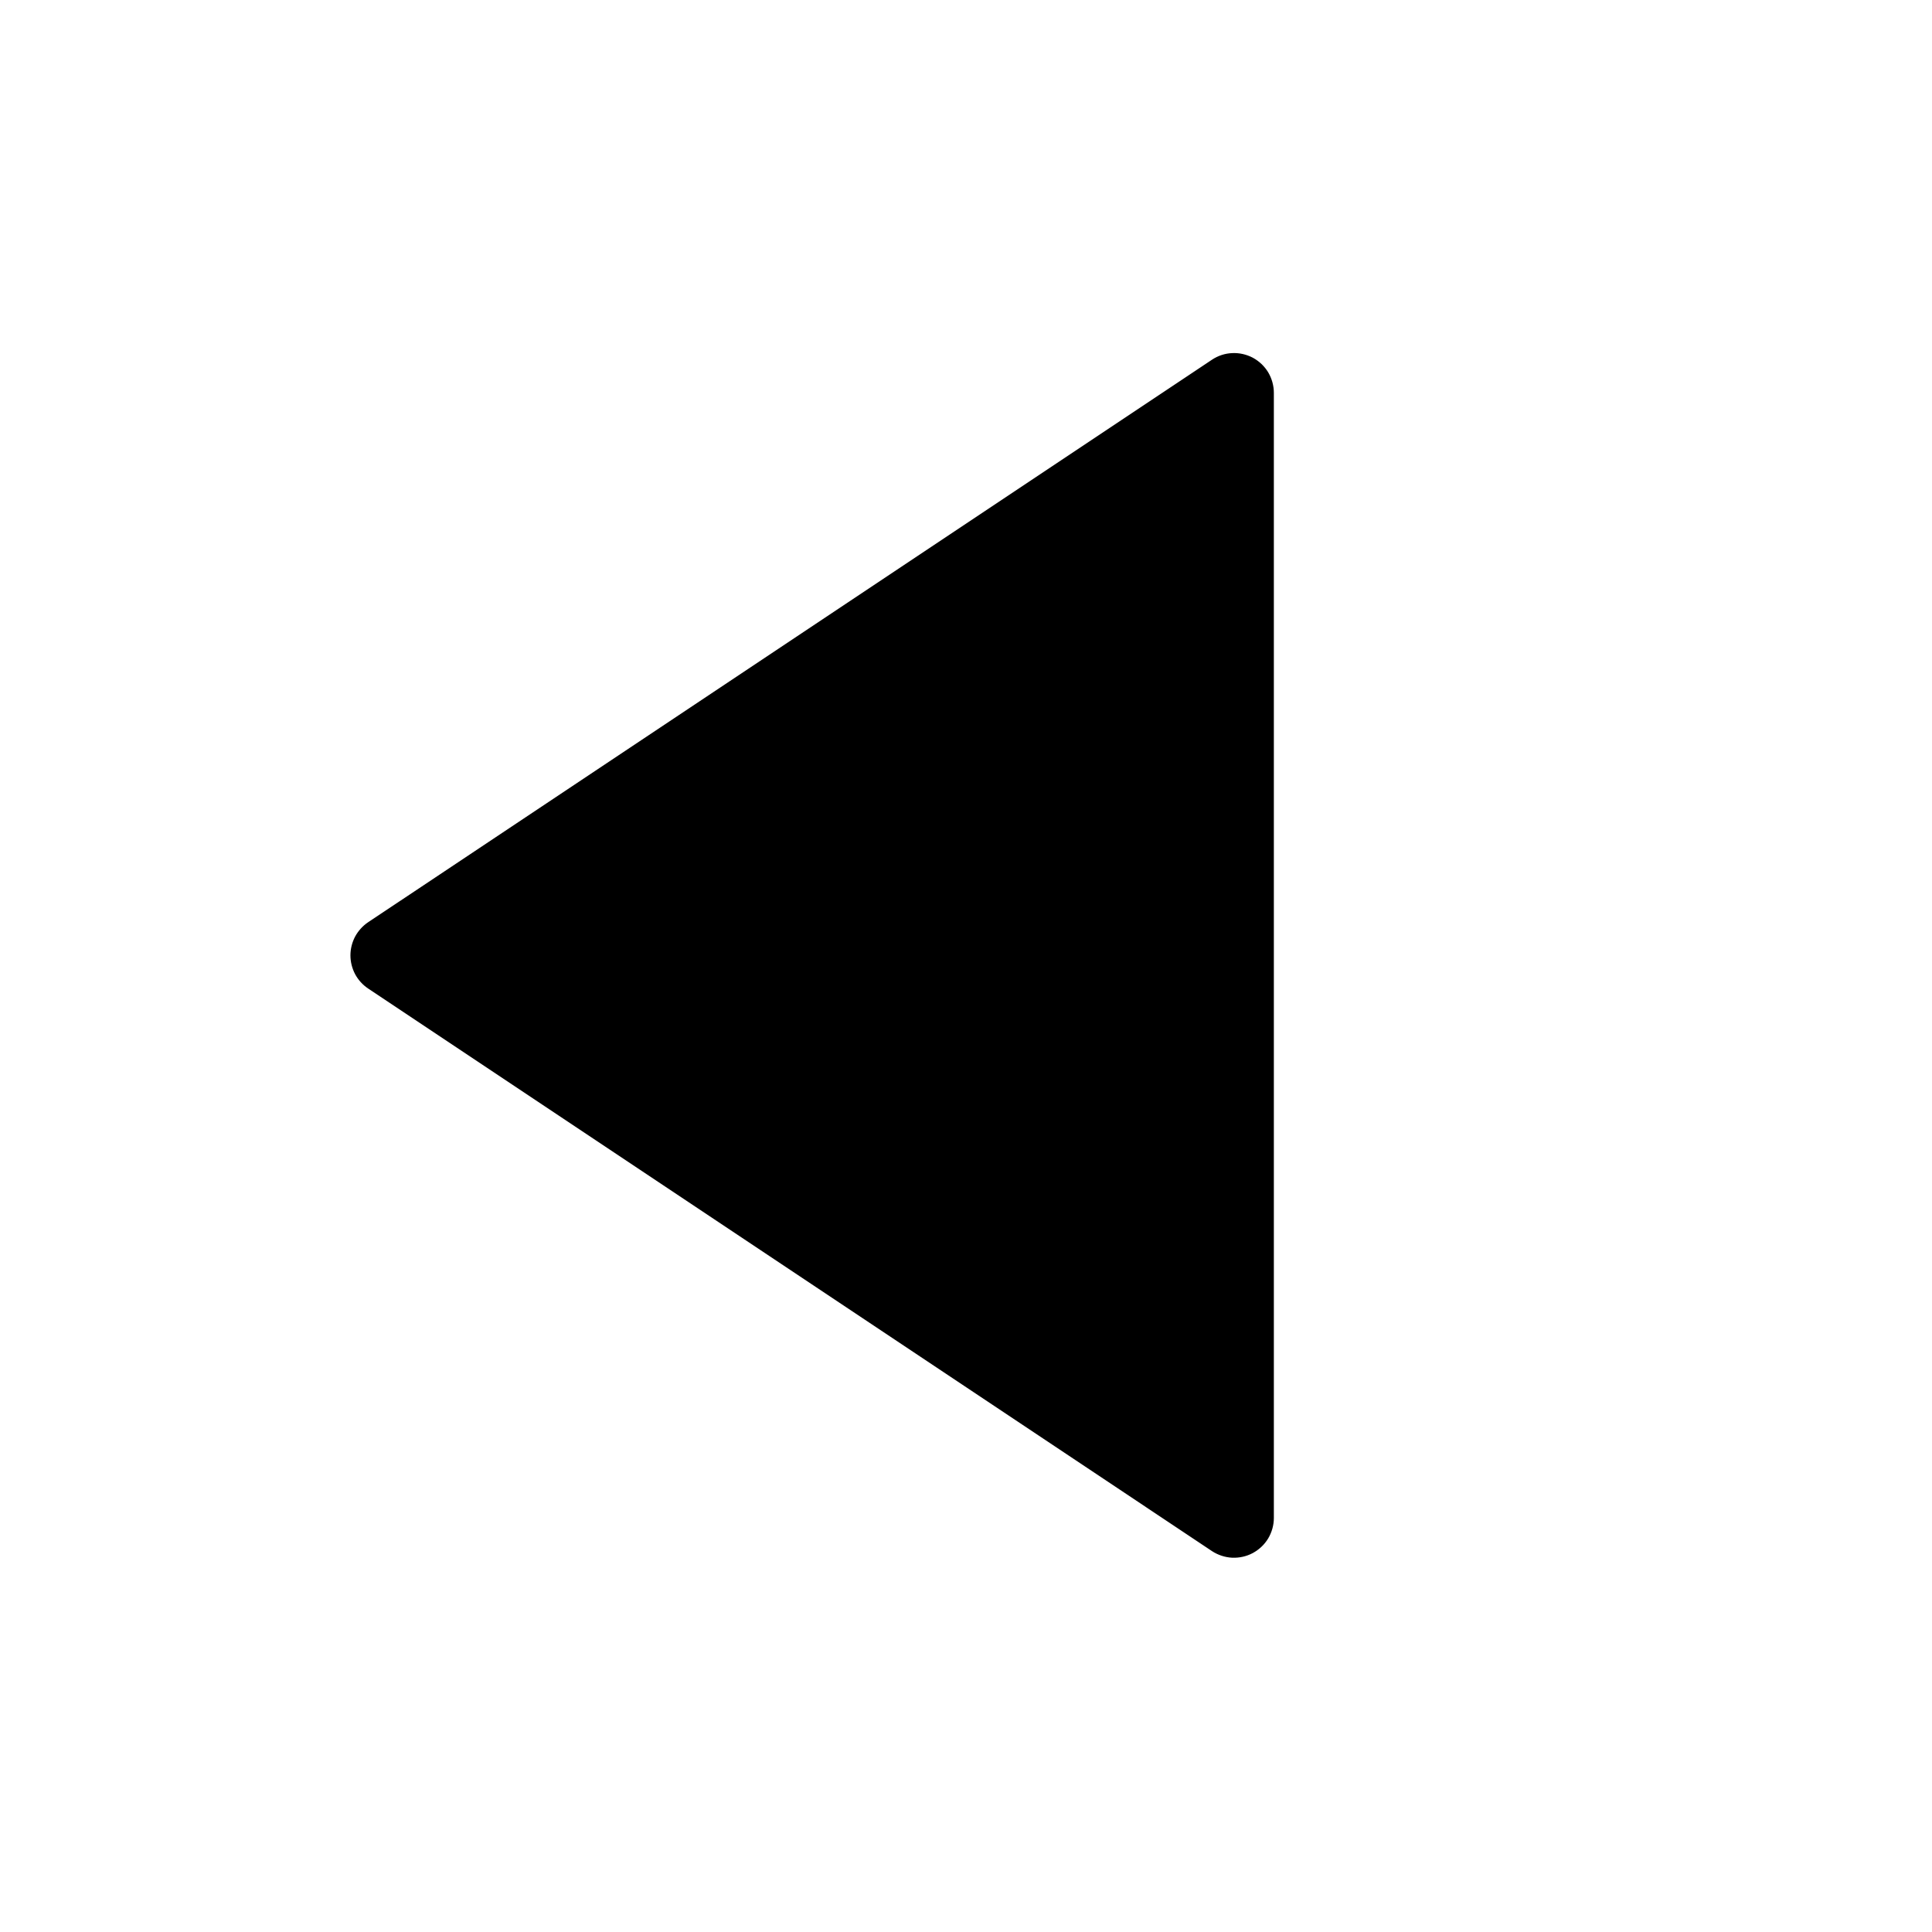 <svg width="26" height="26" viewBox="0 0 26 26" fill="none" xmlns="http://www.w3.org/2000/svg">
<path d="M4.954 13.303L16.31 20.874C16.391 20.927 16.485 20.958 16.581 20.963C16.678 20.967 16.774 20.946 16.86 20.9C16.945 20.854 17.017 20.786 17.067 20.703C17.116 20.62 17.143 20.525 17.143 20.428V5.286C17.143 5.19 17.116 5.094 17.067 5.011C17.017 4.928 16.945 4.86 16.86 4.814C16.774 4.769 16.678 4.747 16.581 4.752C16.485 4.756 16.391 4.787 16.31 4.841L4.954 12.411C4.881 12.46 4.821 12.527 4.779 12.604C4.738 12.682 4.716 12.769 4.716 12.857C4.716 12.945 4.738 13.032 4.779 13.11C4.821 13.188 4.881 13.254 4.954 13.303Z" fill="black"/>
</svg>
